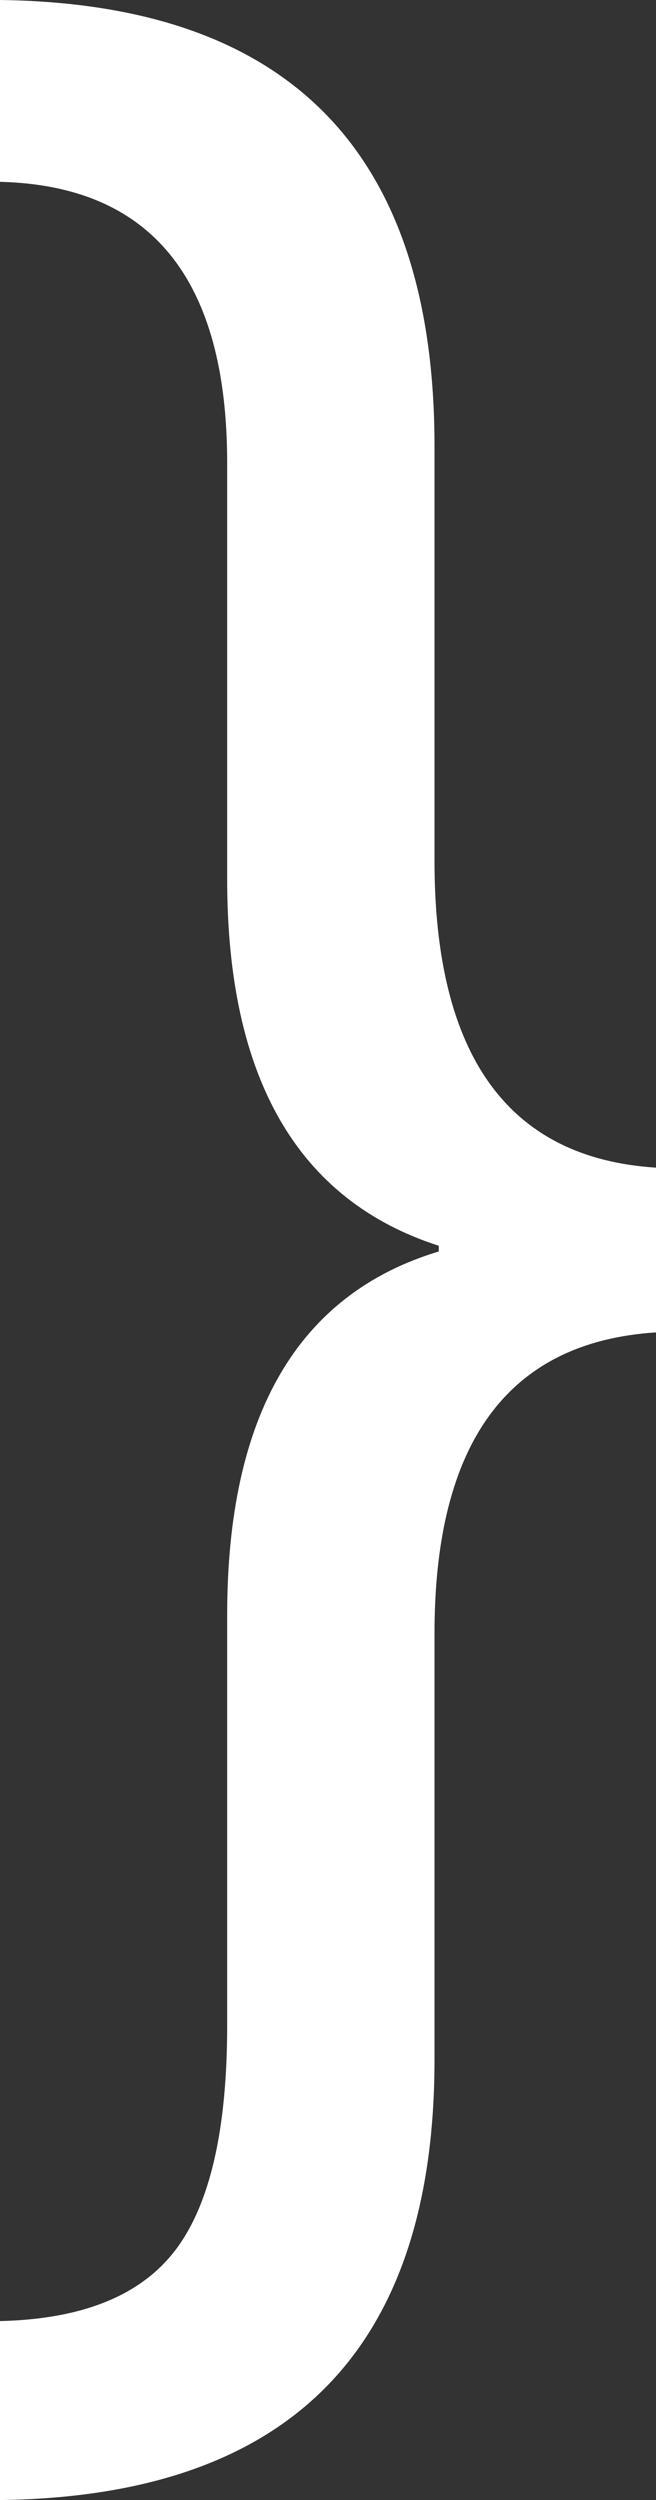 <svg version="1.1" xmlns="http://www.w3.org/2000/svg" xmlns:xlink="http://www.w3.org/1999/xlink" width="9.024" height="34.375" viewBox="0,0,9.024,34.375"><rect x="0" y="0" width="9.024" height="34.375" fill="#333333" stroke="none"/><g transform="translate(-240.273,-151.4)"><g data-paper-data="{&quot;isPaintingLayer&quot;:true}" fill="#ffffff" fill-rule="nonzero" stroke="none" stroke-width="1" stroke-linecap="butt" stroke-linejoin="miter" stroke-miterlimit="10" stroke-dasharray="" stroke-dashoffset="0" style="mix-blend-mode: normal"><path d="M249.297,169.72c-2.031,0.131 -3.047,1.511 -3.047,4.141v5.859c0,3.985 -1.992,6.003 -5.977,6.055v-2.461c1.133,-0.026 1.937,-0.351 2.413,-0.976c0.475,-0.625 0.712,-1.654 0.712,-3.086v-5.645c0,-2.747 0.97,-4.414 2.911,-5v-0.078c-1.941,-0.625 -2.911,-2.305 -2.911,-5.039v-5.723c0,-2.526 -1.041,-3.815 -3.125,-3.867v-2.5c3.985,0.052 5.977,2.096 5.977,6.133v5.703c0,2.682 1.016,4.089 3.047,4.219z"/></g></g></svg>